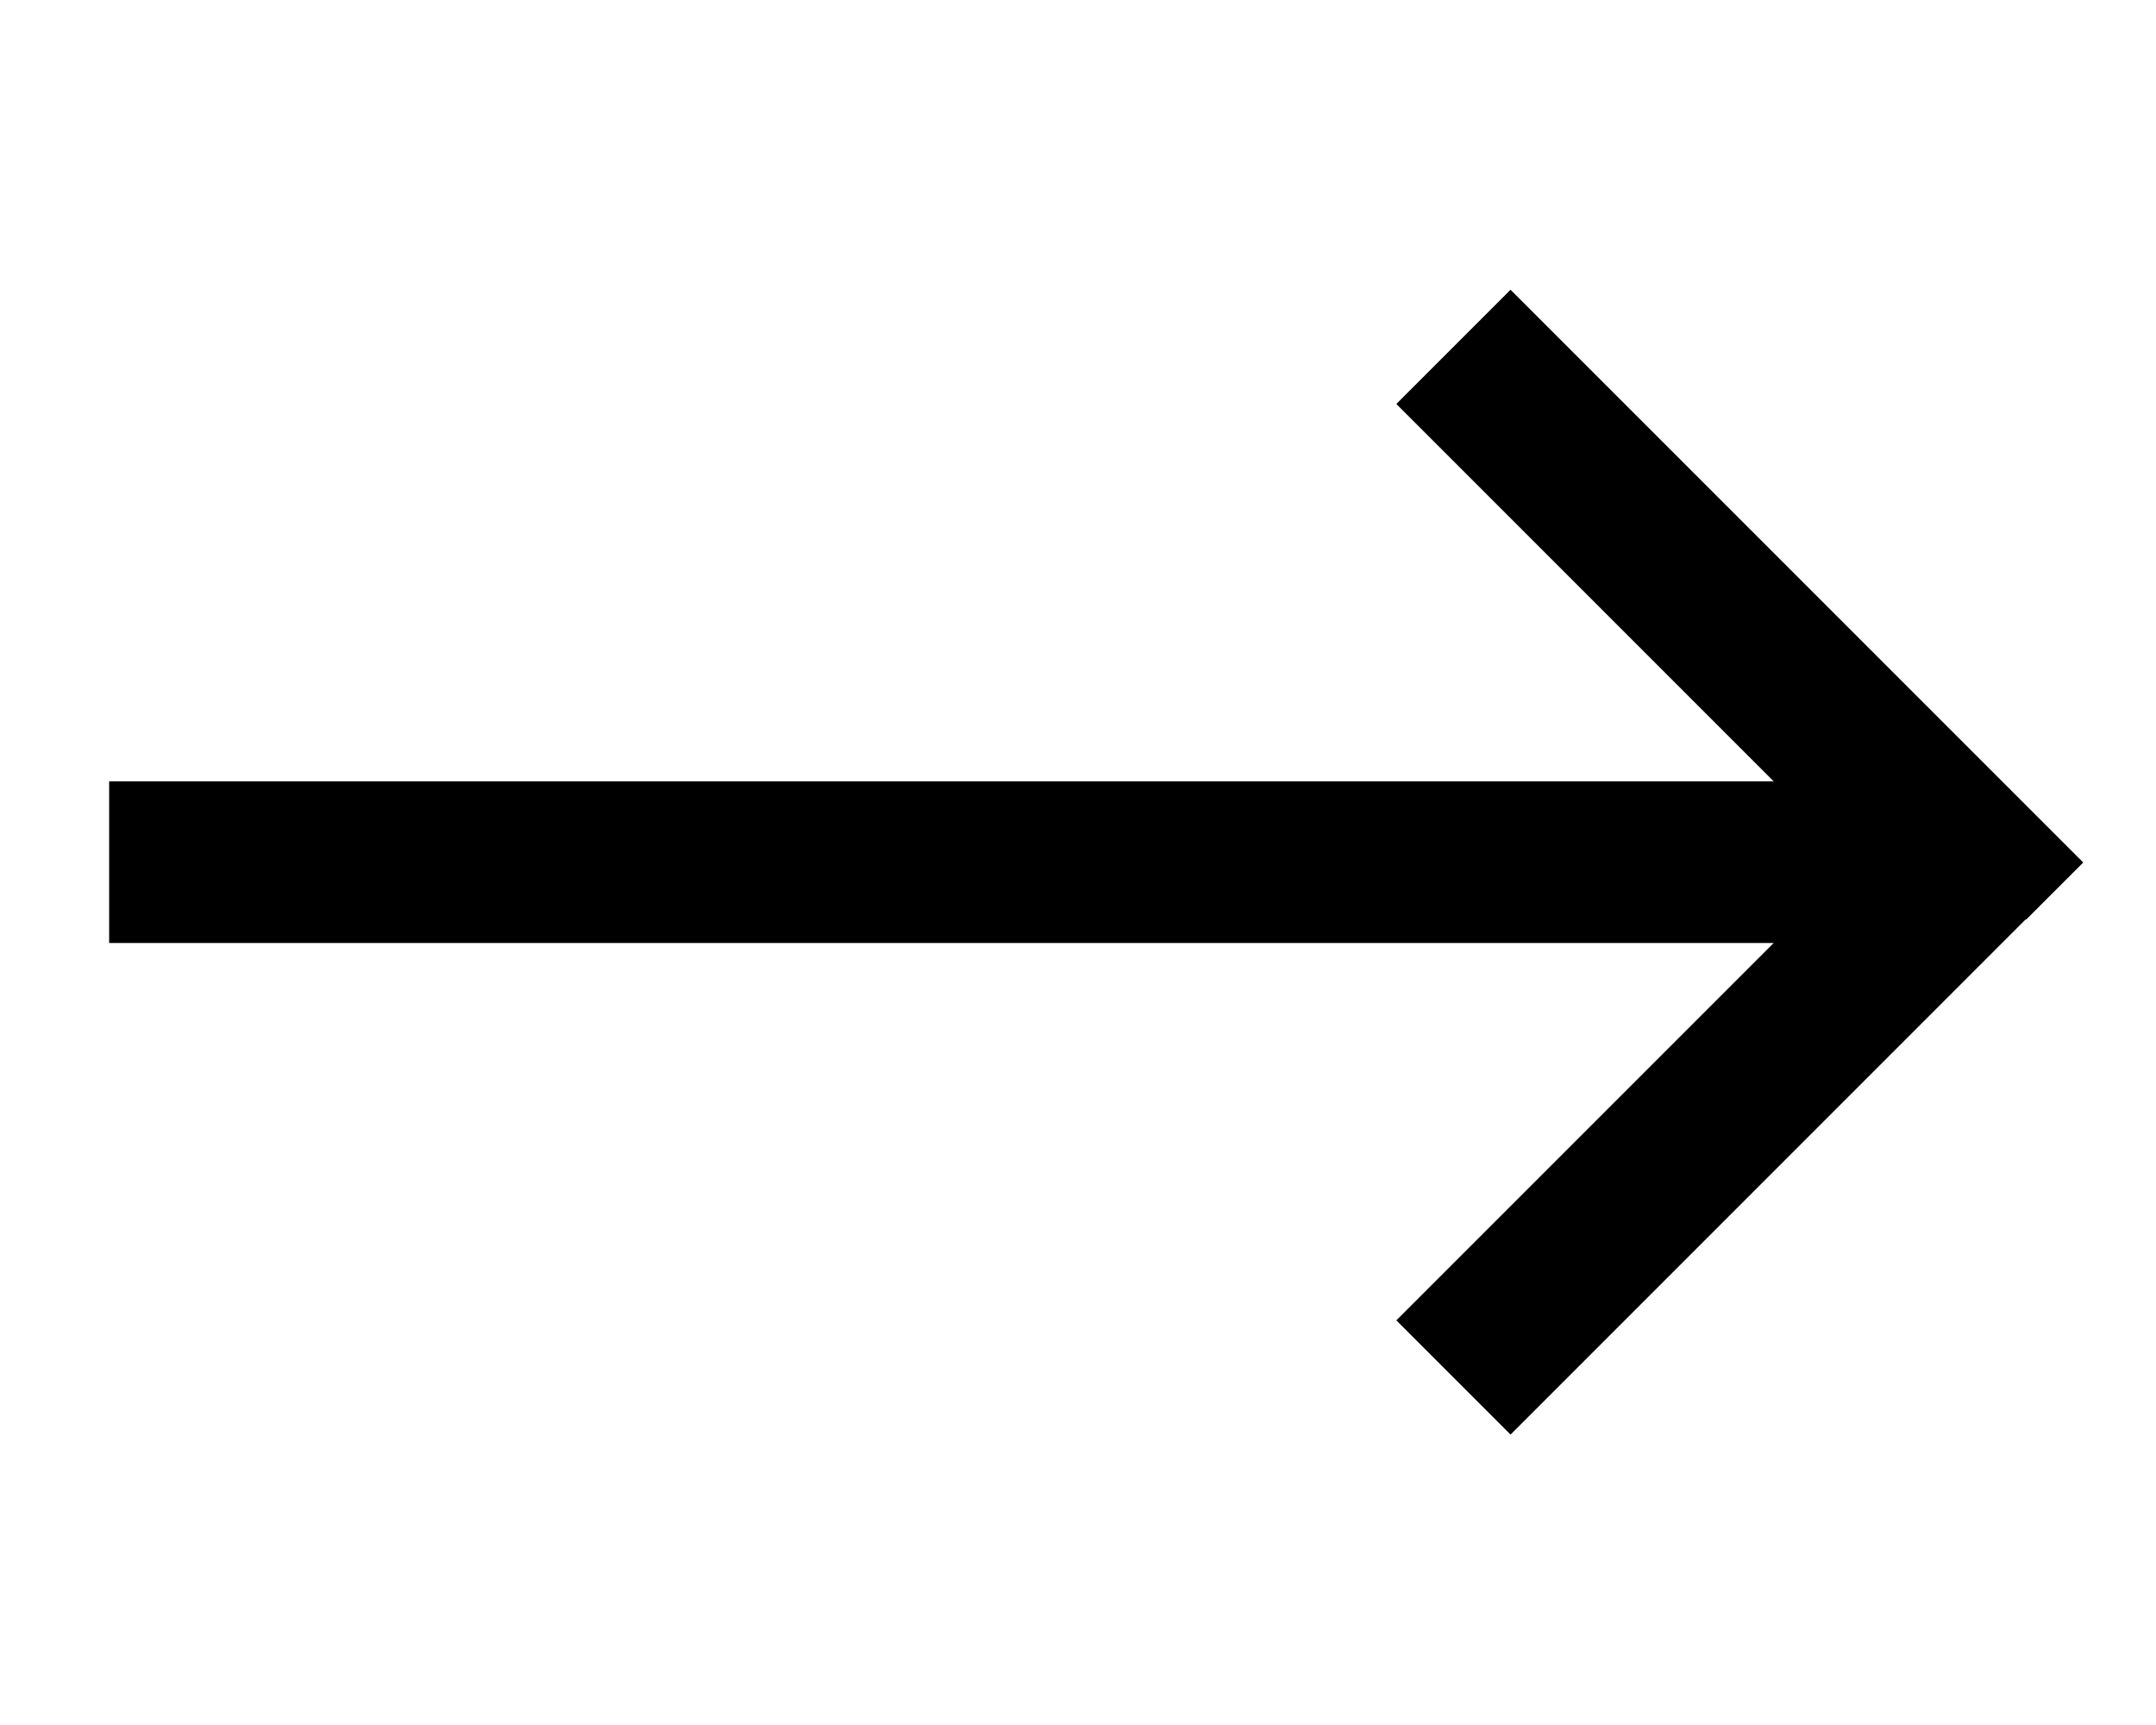 <svg fill="currentColor" xmlns="http://www.w3.org/2000/svg" viewBox="0 0 640 512"><!--! Font Awesome Pro 7.0.1 by @fontawesome - https://fontawesome.com License - https://fontawesome.com/license (Commercial License) Copyright 2025 Fonticons, Inc. --><path opacity=".4" fill="currentColor" d=""/><path fill="currentColor" d="M601.4 273l17-17-17-17-136-136-17-17-33.9 33.9 17 17 95 95-494.1 0 0 48 494.1 0-95 95-17 17 33.9 33.9 17-17 136-136z"/></svg>
